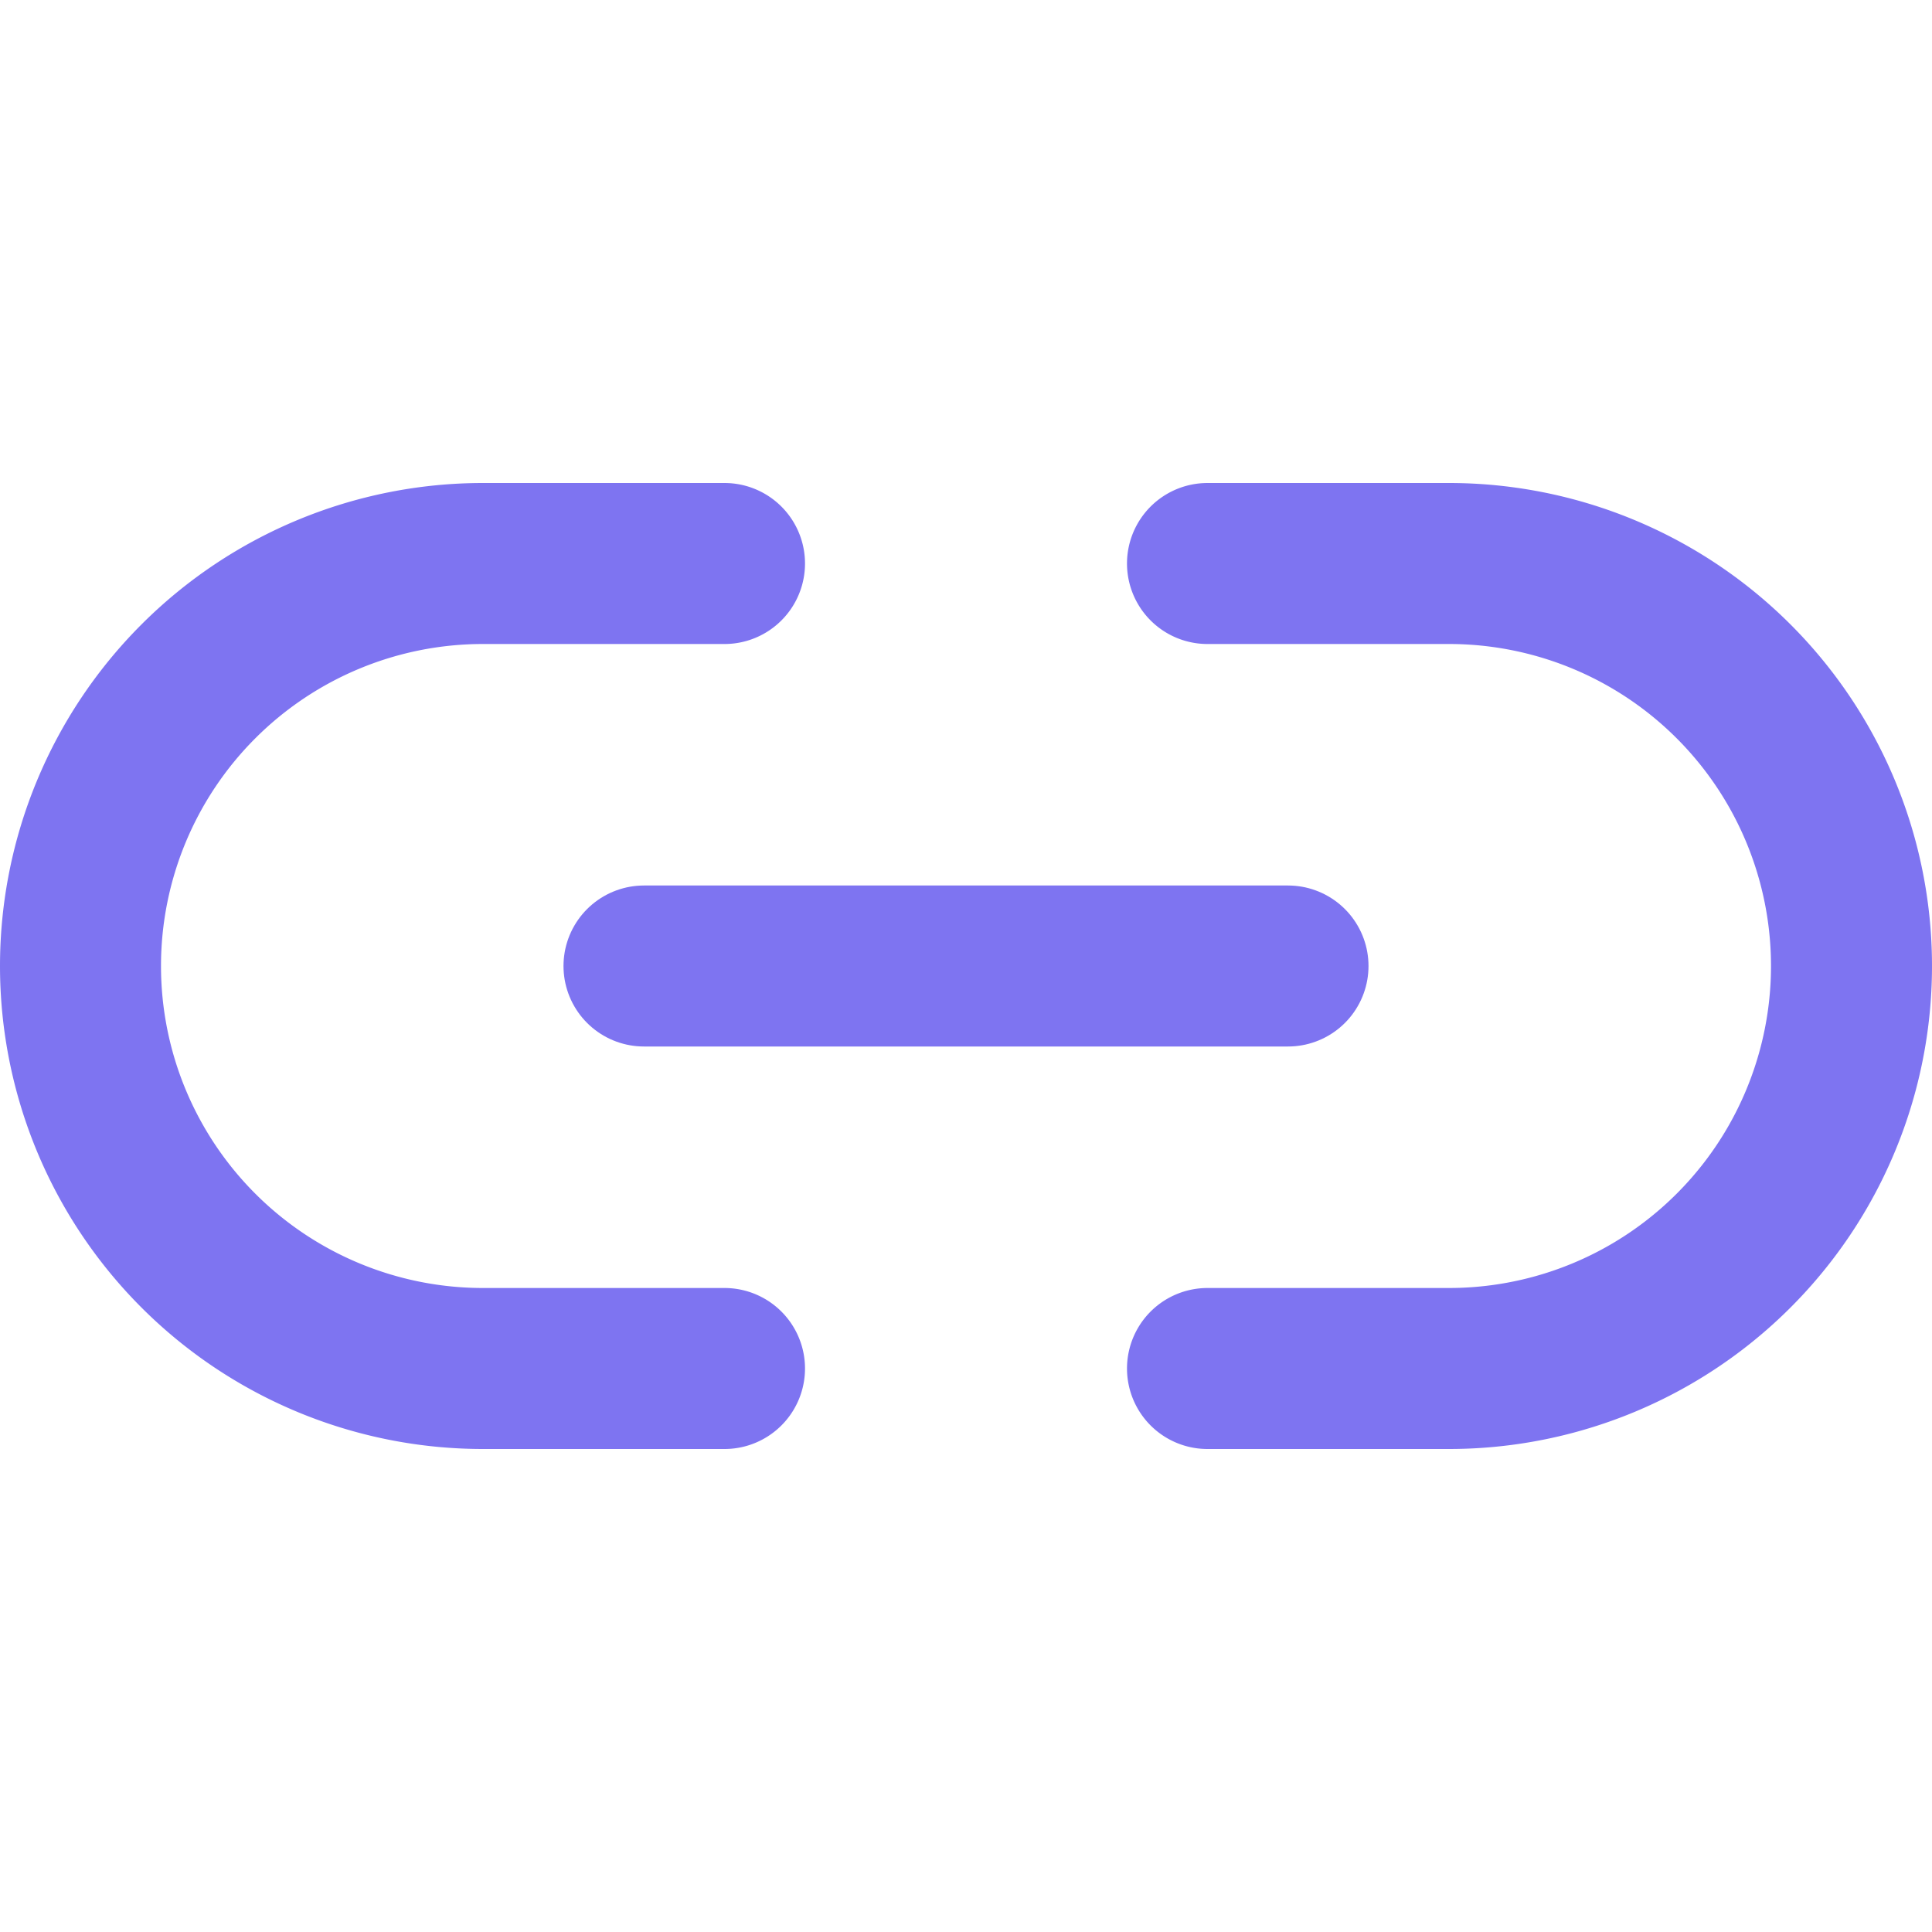 <svg xmlns="http://www.w3.org/2000/svg" viewBox="0 0 24 24" fill="none" stroke="currentColor" stroke-width="2" stroke-linecap="round" stroke-linejoin="round" class="feather feather-link-2"><path d="M15 7h3a5 5 0 0 1 5 5 5 5 0 0 1-5 5h-3m-6 0H6a5 5 0 0 1-5-5 5 5 0 0 1 5-5h3" id="id_101" style="stroke: rgb(126, 116, 241);"></path><line x1="8" y1="12" x2="16" y2="12" id="id_102" style="stroke: rgb(126, 116, 241);"></line></svg>